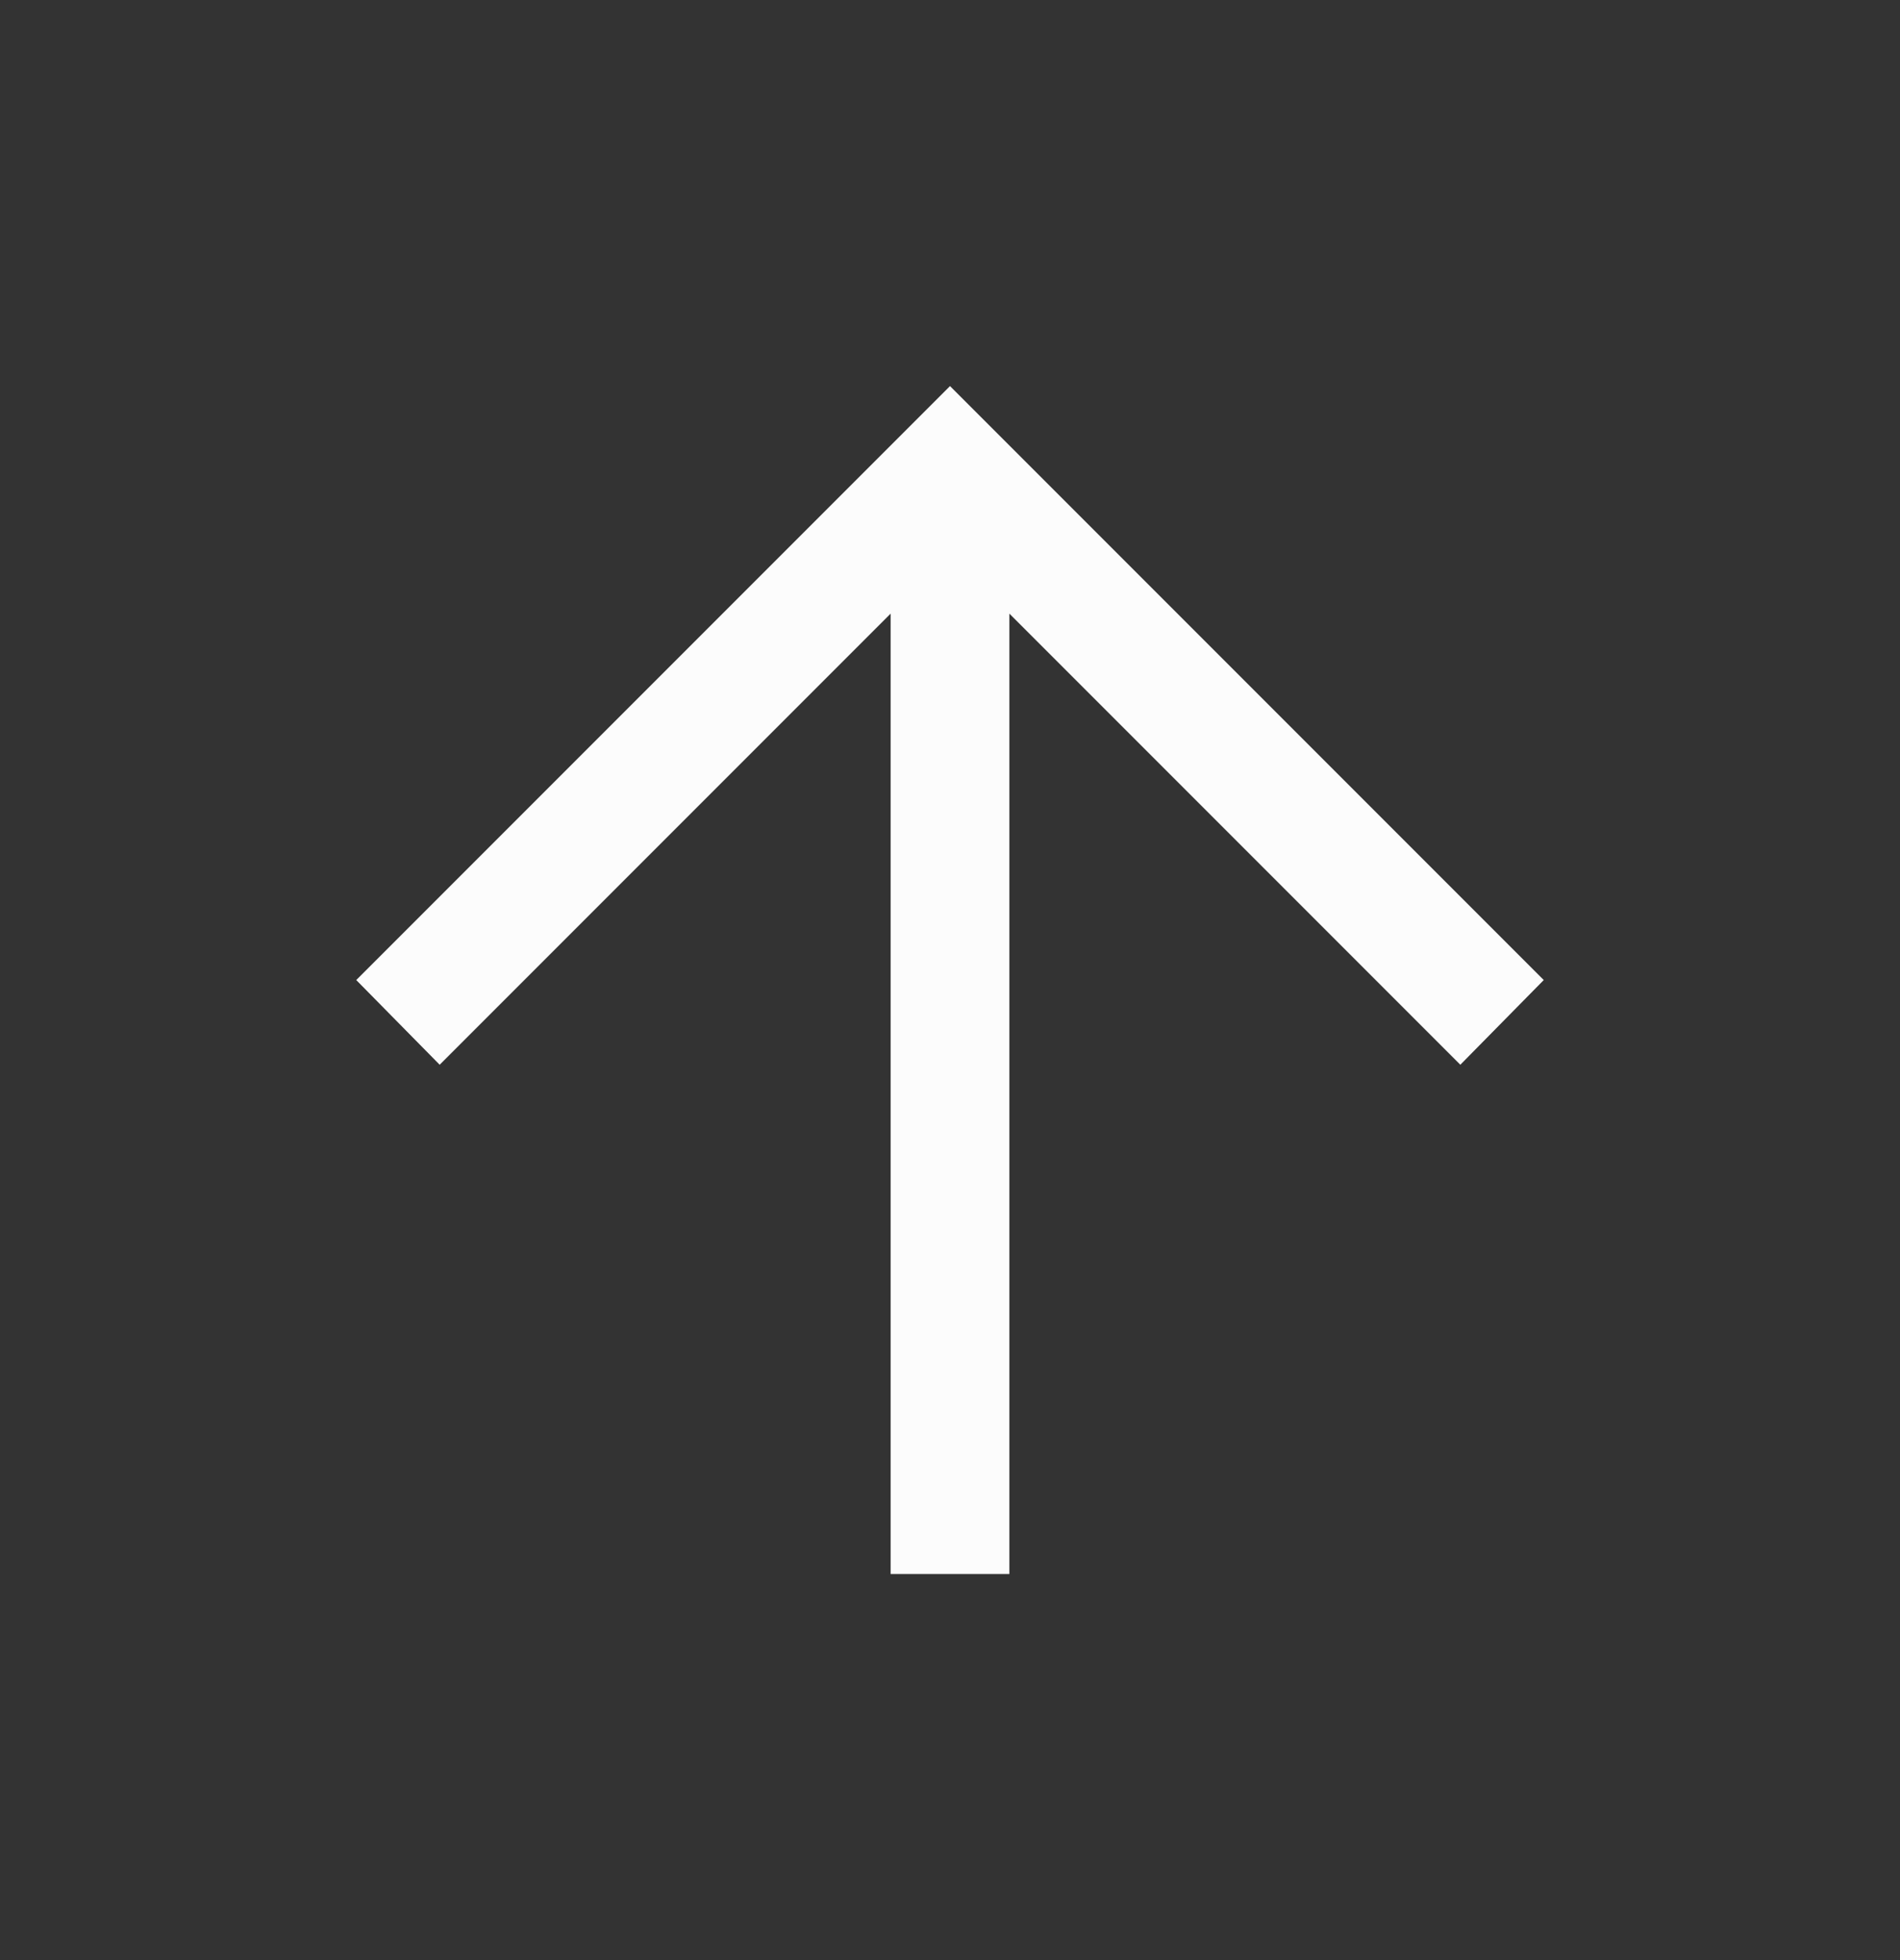 <svg width="32" height="33" viewBox="0 0 32 33" fill="none" xmlns="http://www.w3.org/2000/svg">
<rect x="0" y="0" width="32" height="33" fill="#333333" stroke="none"/>
<mask id="mask0_2971_578" style="mask-type:alpha" maskUnits="userSpaceOnUse" x="0" y="0" width="32" height="33">
<rect y="0.5" width="32" height="32" fill="#D9D9D9"/>
</mask>
<g mask="url(#mask0_2971_578)">
<path d="M15 26.5V10.331L7.405 17.926L6 16.5L16 6.5L26 16.5L24.595 17.926L17 10.331V26.5H15Z" fill="#FCFCFC"/>
</g>
</svg>
